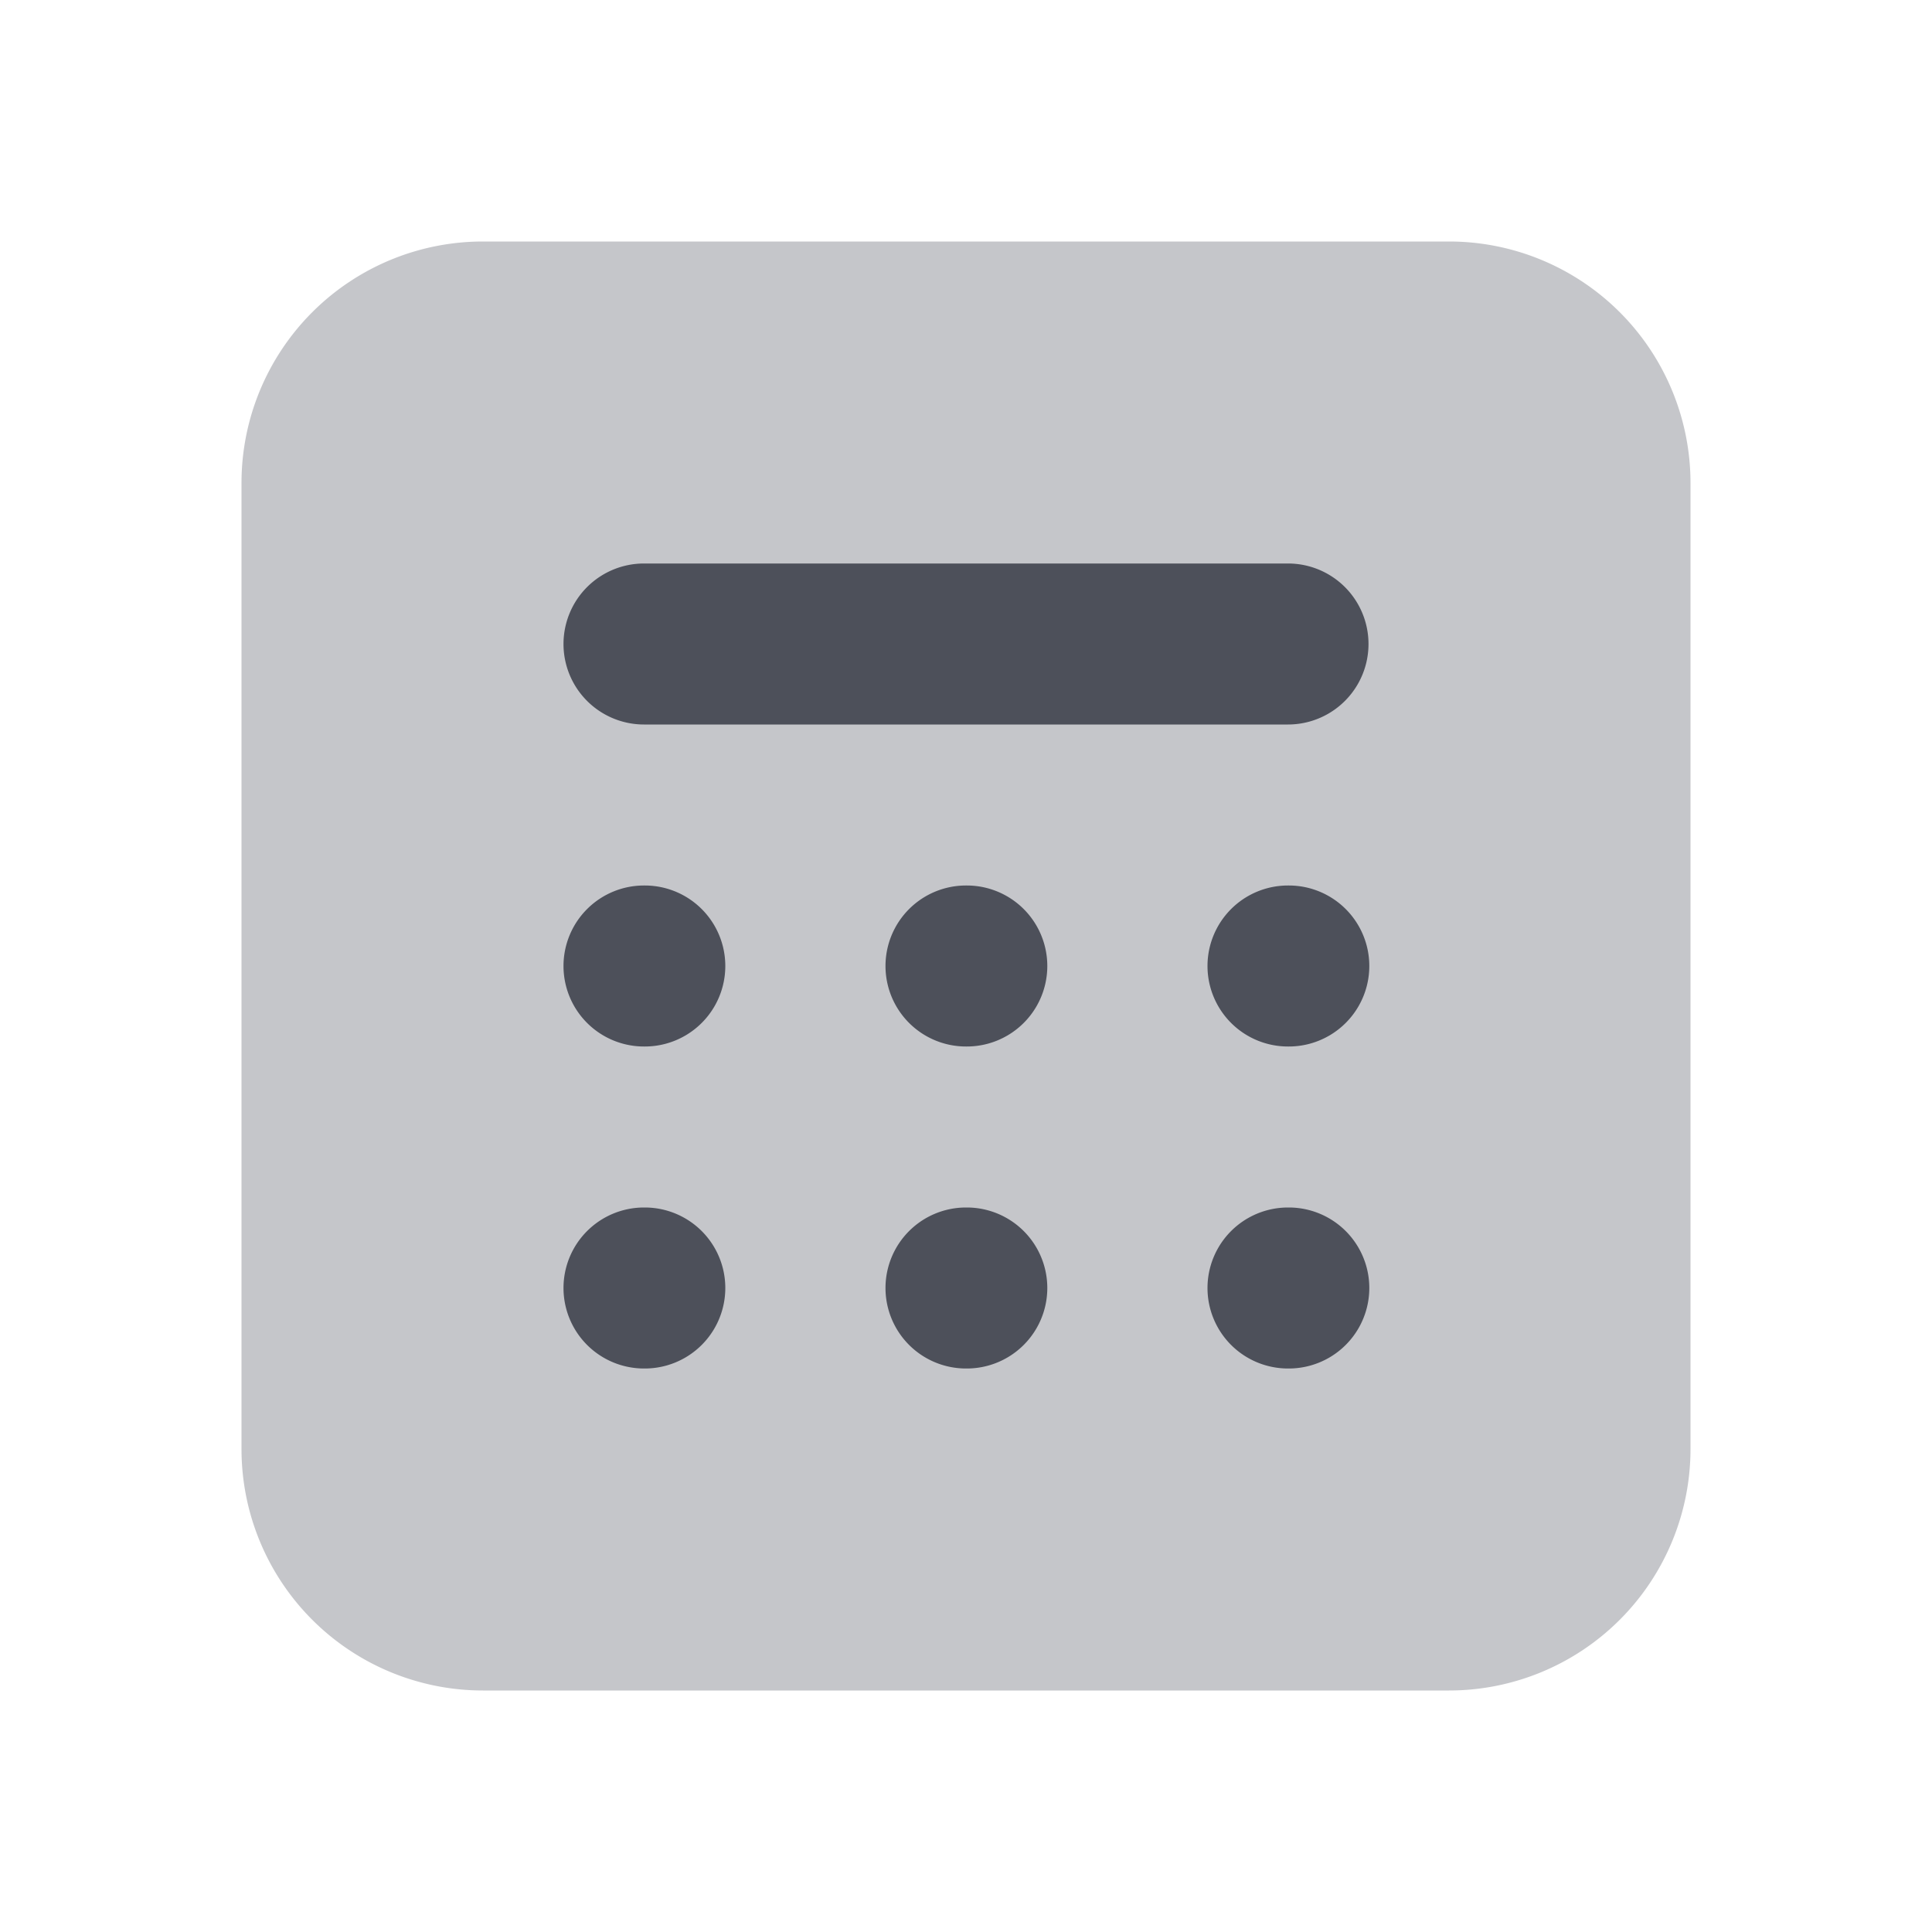<svg xmlns="http://www.w3.org/2000/svg" width="24" height="24" fill="none" viewBox="0 0 24 24"><path fill="#C5C6CA" fill-rule="evenodd" d="M3 6a3 3 0 0 1 3-3h12a3 3 0 0 1 3 3v12a3 3 0 0 1-3 3H6a3 3 0 0 1-3-3V6Z" clip-rule="evenodd"/><path fill="#4D505A" fill-rule="evenodd" d="M7 8a1 1 0 0 1 1-1h8a1 1 0 1 1 0 2H8a1 1 0 0 1-1-1Zm0 4a1 1 0 0 1 1-1h.01a1 1 0 1 1 0 2H8a1 1 0 0 1-1-1Zm4 0a1 1 0 0 1 1-1h.01a1 1 0 1 1 0 2H12a1 1 0 0 1-1-1Zm4 0a1 1 0 0 1 1-1h.01a1 1 0 1 1 0 2H16a1 1 0 0 1-1-1Zm-8 4a1 1 0 0 1 1-1h.01a1 1 0 1 1 0 2H8a1 1 0 0 1-1-1Zm4 0a1 1 0 0 1 1-1h.01a1 1 0 1 1 0 2H12a1 1 0 0 1-1-1Zm4 0a1 1 0 0 1 1-1h.01a1 1 0 1 1 0 2H16a1 1 0 0 1-1-1Z" clip-rule="evenodd"/></svg>